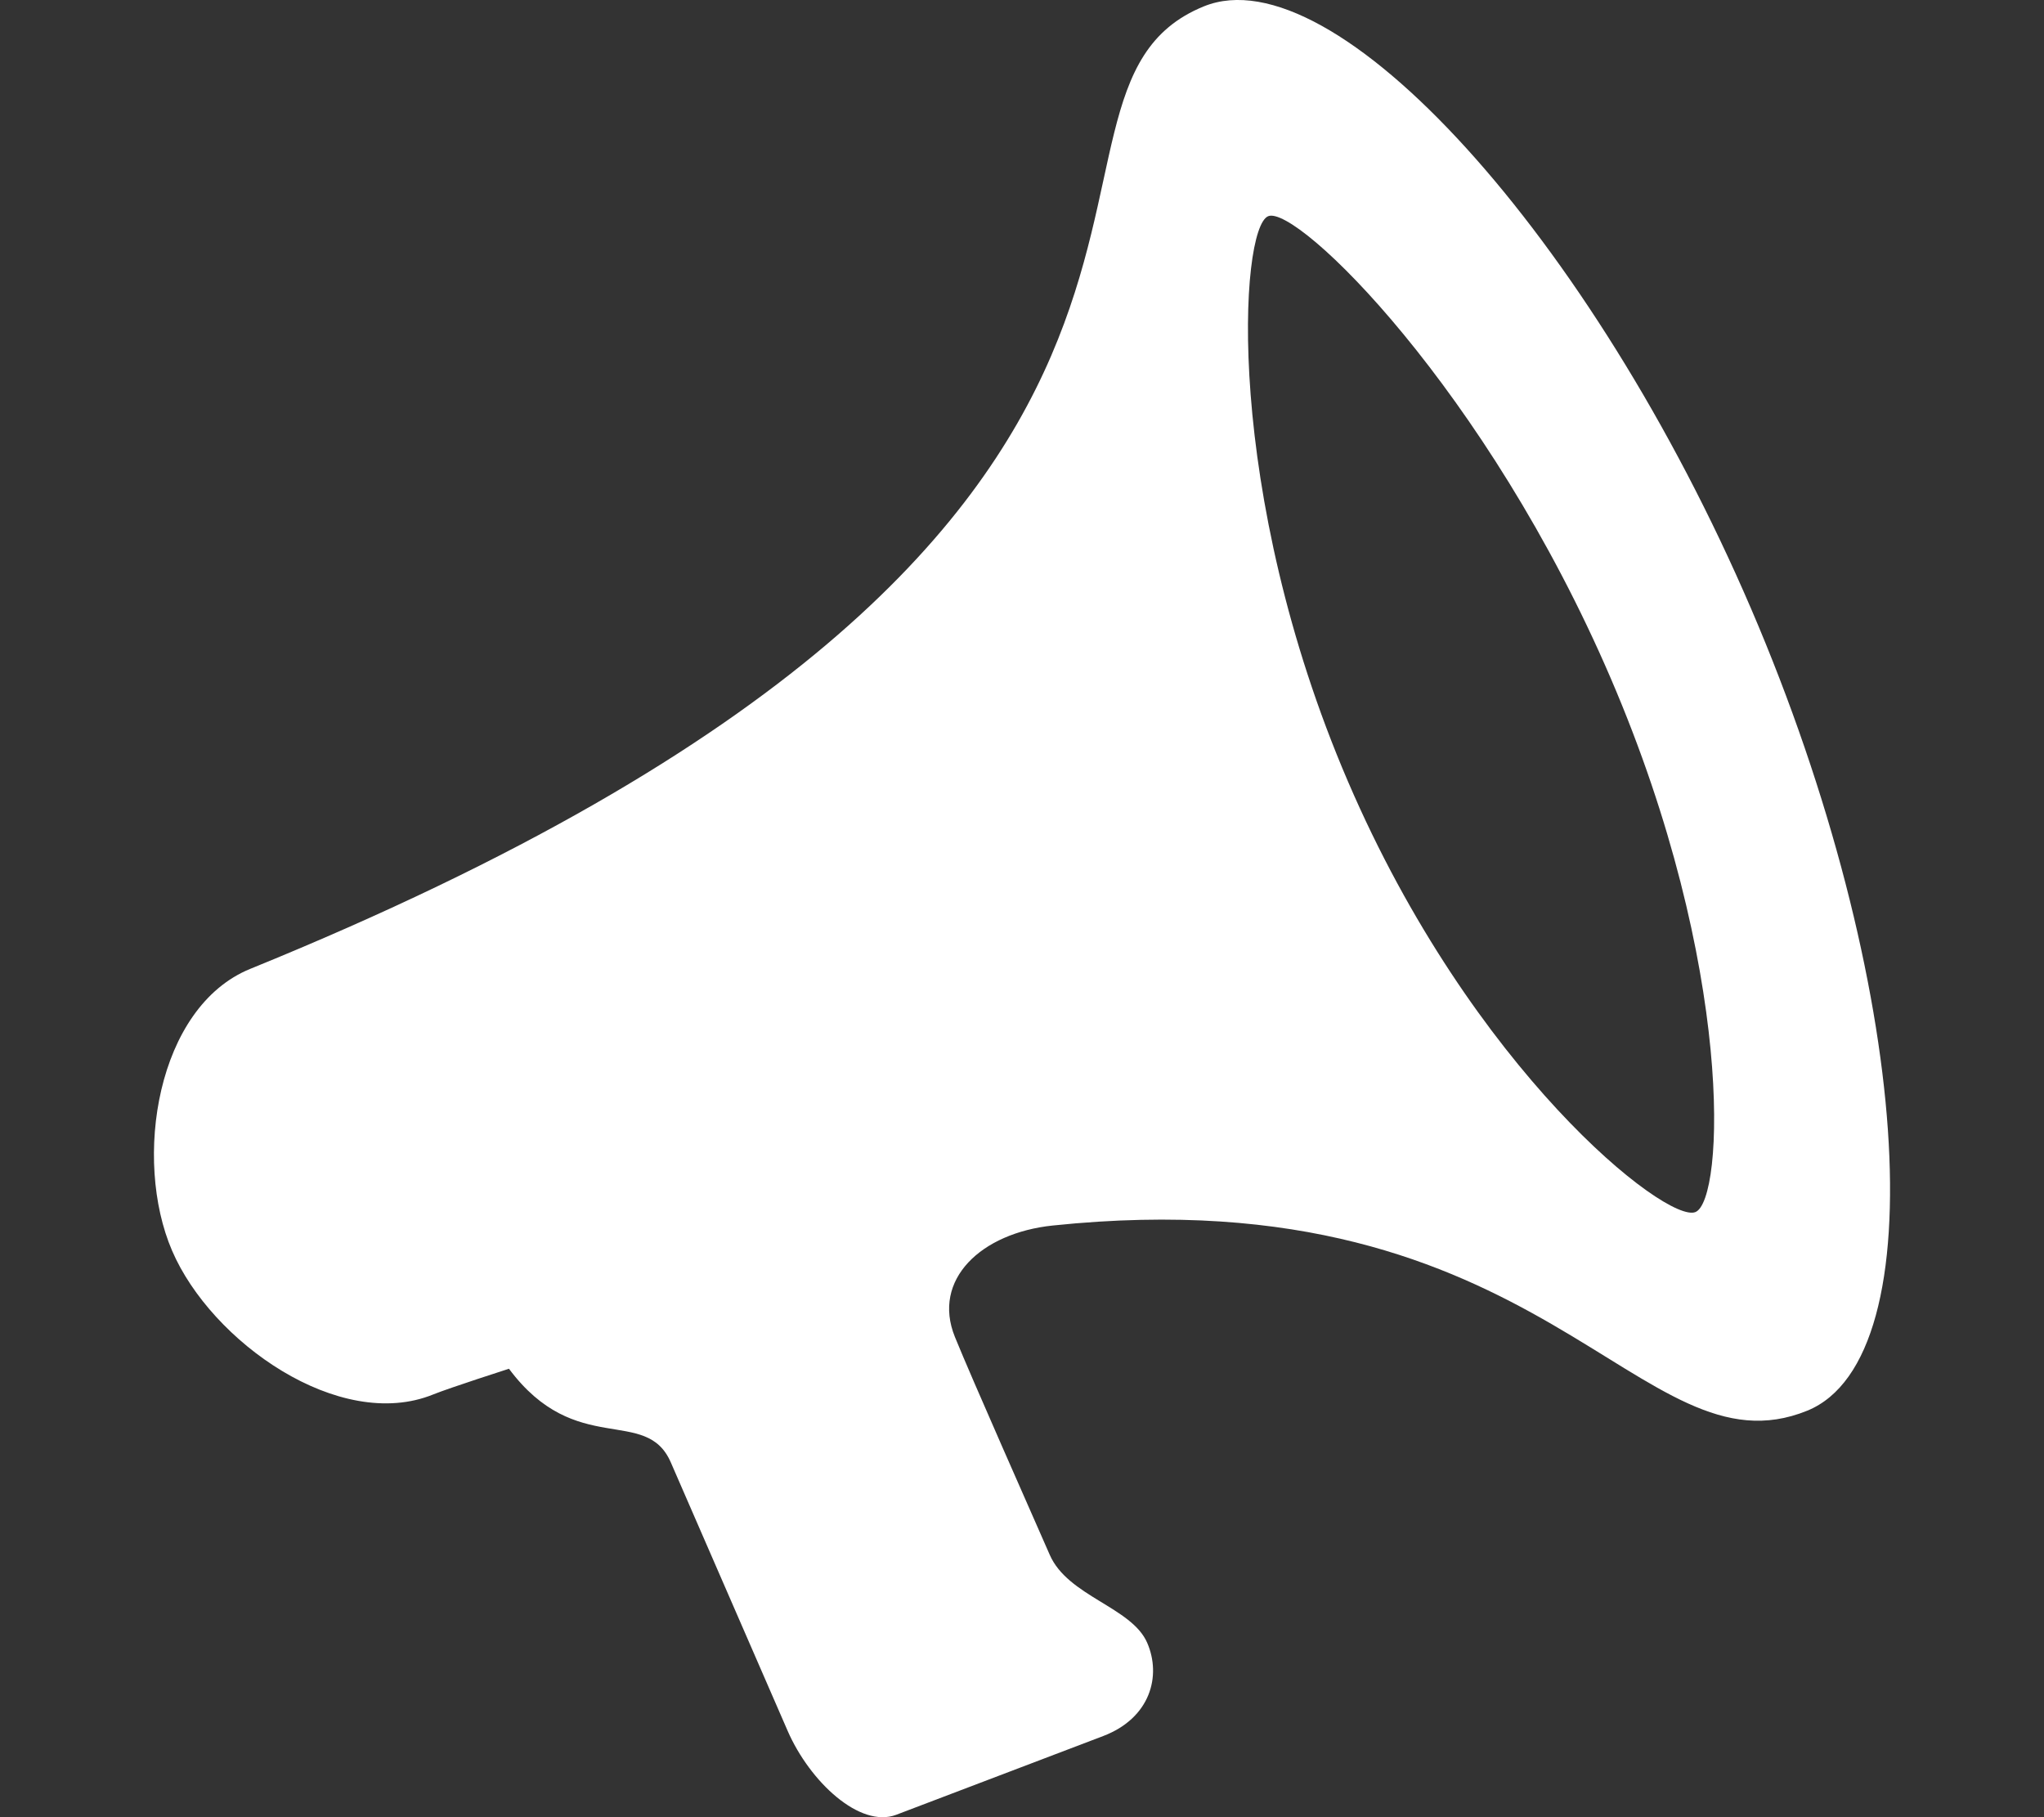 <?xml version="1.0" encoding="utf-8"?>
<!-- Generator: Adobe Illustrator 16.0.0, SVG Export Plug-In . SVG Version: 6.00 Build 0)  -->
<!DOCTYPE svg PUBLIC "-//W3C//DTD SVG 1.1//EN" "http://www.w3.org/Graphics/SVG/1.1/DTD/svg11.dtd">
<svg version="1.1" id="Layer_1" xmlns="http://www.w3.org/2000/svg" xmlns:xlink="http://www.w3.org/1999/xlink" x="0px" y="0px"
	 width="45px" height="40px" viewBox="0 0 45 40" enable-background="new 0 0 45 40" xml:space="preserve">
<rect x="0" y="0" width="45" height="40" fill="#333333" stroke="none"/>
<path fill="#FFFFFF" d="M38.551,13.398c-3.52-8.187-9.182-14.423-12.047-13.258c-4.866,1.977,2.898,11.474-20.993,21.186
	c-2.063,0.839-2.587,4.196-1.723,6.203c0.862,2.007,3.685,4.004,5.749,3.166c0.357-0.145,1.668-0.566,1.668-0.566
	c1.474,1.977,3.017,0.805,3.563,2.061c0.657,1.511,2.088,4.794,2.573,5.911c0.487,1.116,1.589,2.149,2.39,1.846
	c0.797-0.304,3.516-1.339,4.556-1.733c1.039-0.396,1.287-1.322,0.969-2.053c-0.342-0.788-1.747-1.02-2.146-1.938
	c-0.401-0.919-1.71-3.864-2.087-4.794c-0.512-1.262,0.576-2.289,2.156-2.453c10.874-1.134,12.906,5.582,16.609,4.076
	C42.652,29.887,42.068,21.586,38.551,13.398z M37.326,26.68c-0.637,0.26-4.916-3.116-7.651-9.481
	c-2.734-6.364-2.391-12.182-1.755-12.44c0.635-0.258,4.81,3.813,7.544,10.177C38.198,21.299,37.963,26.422,37.326,26.68z"/>
</svg>
